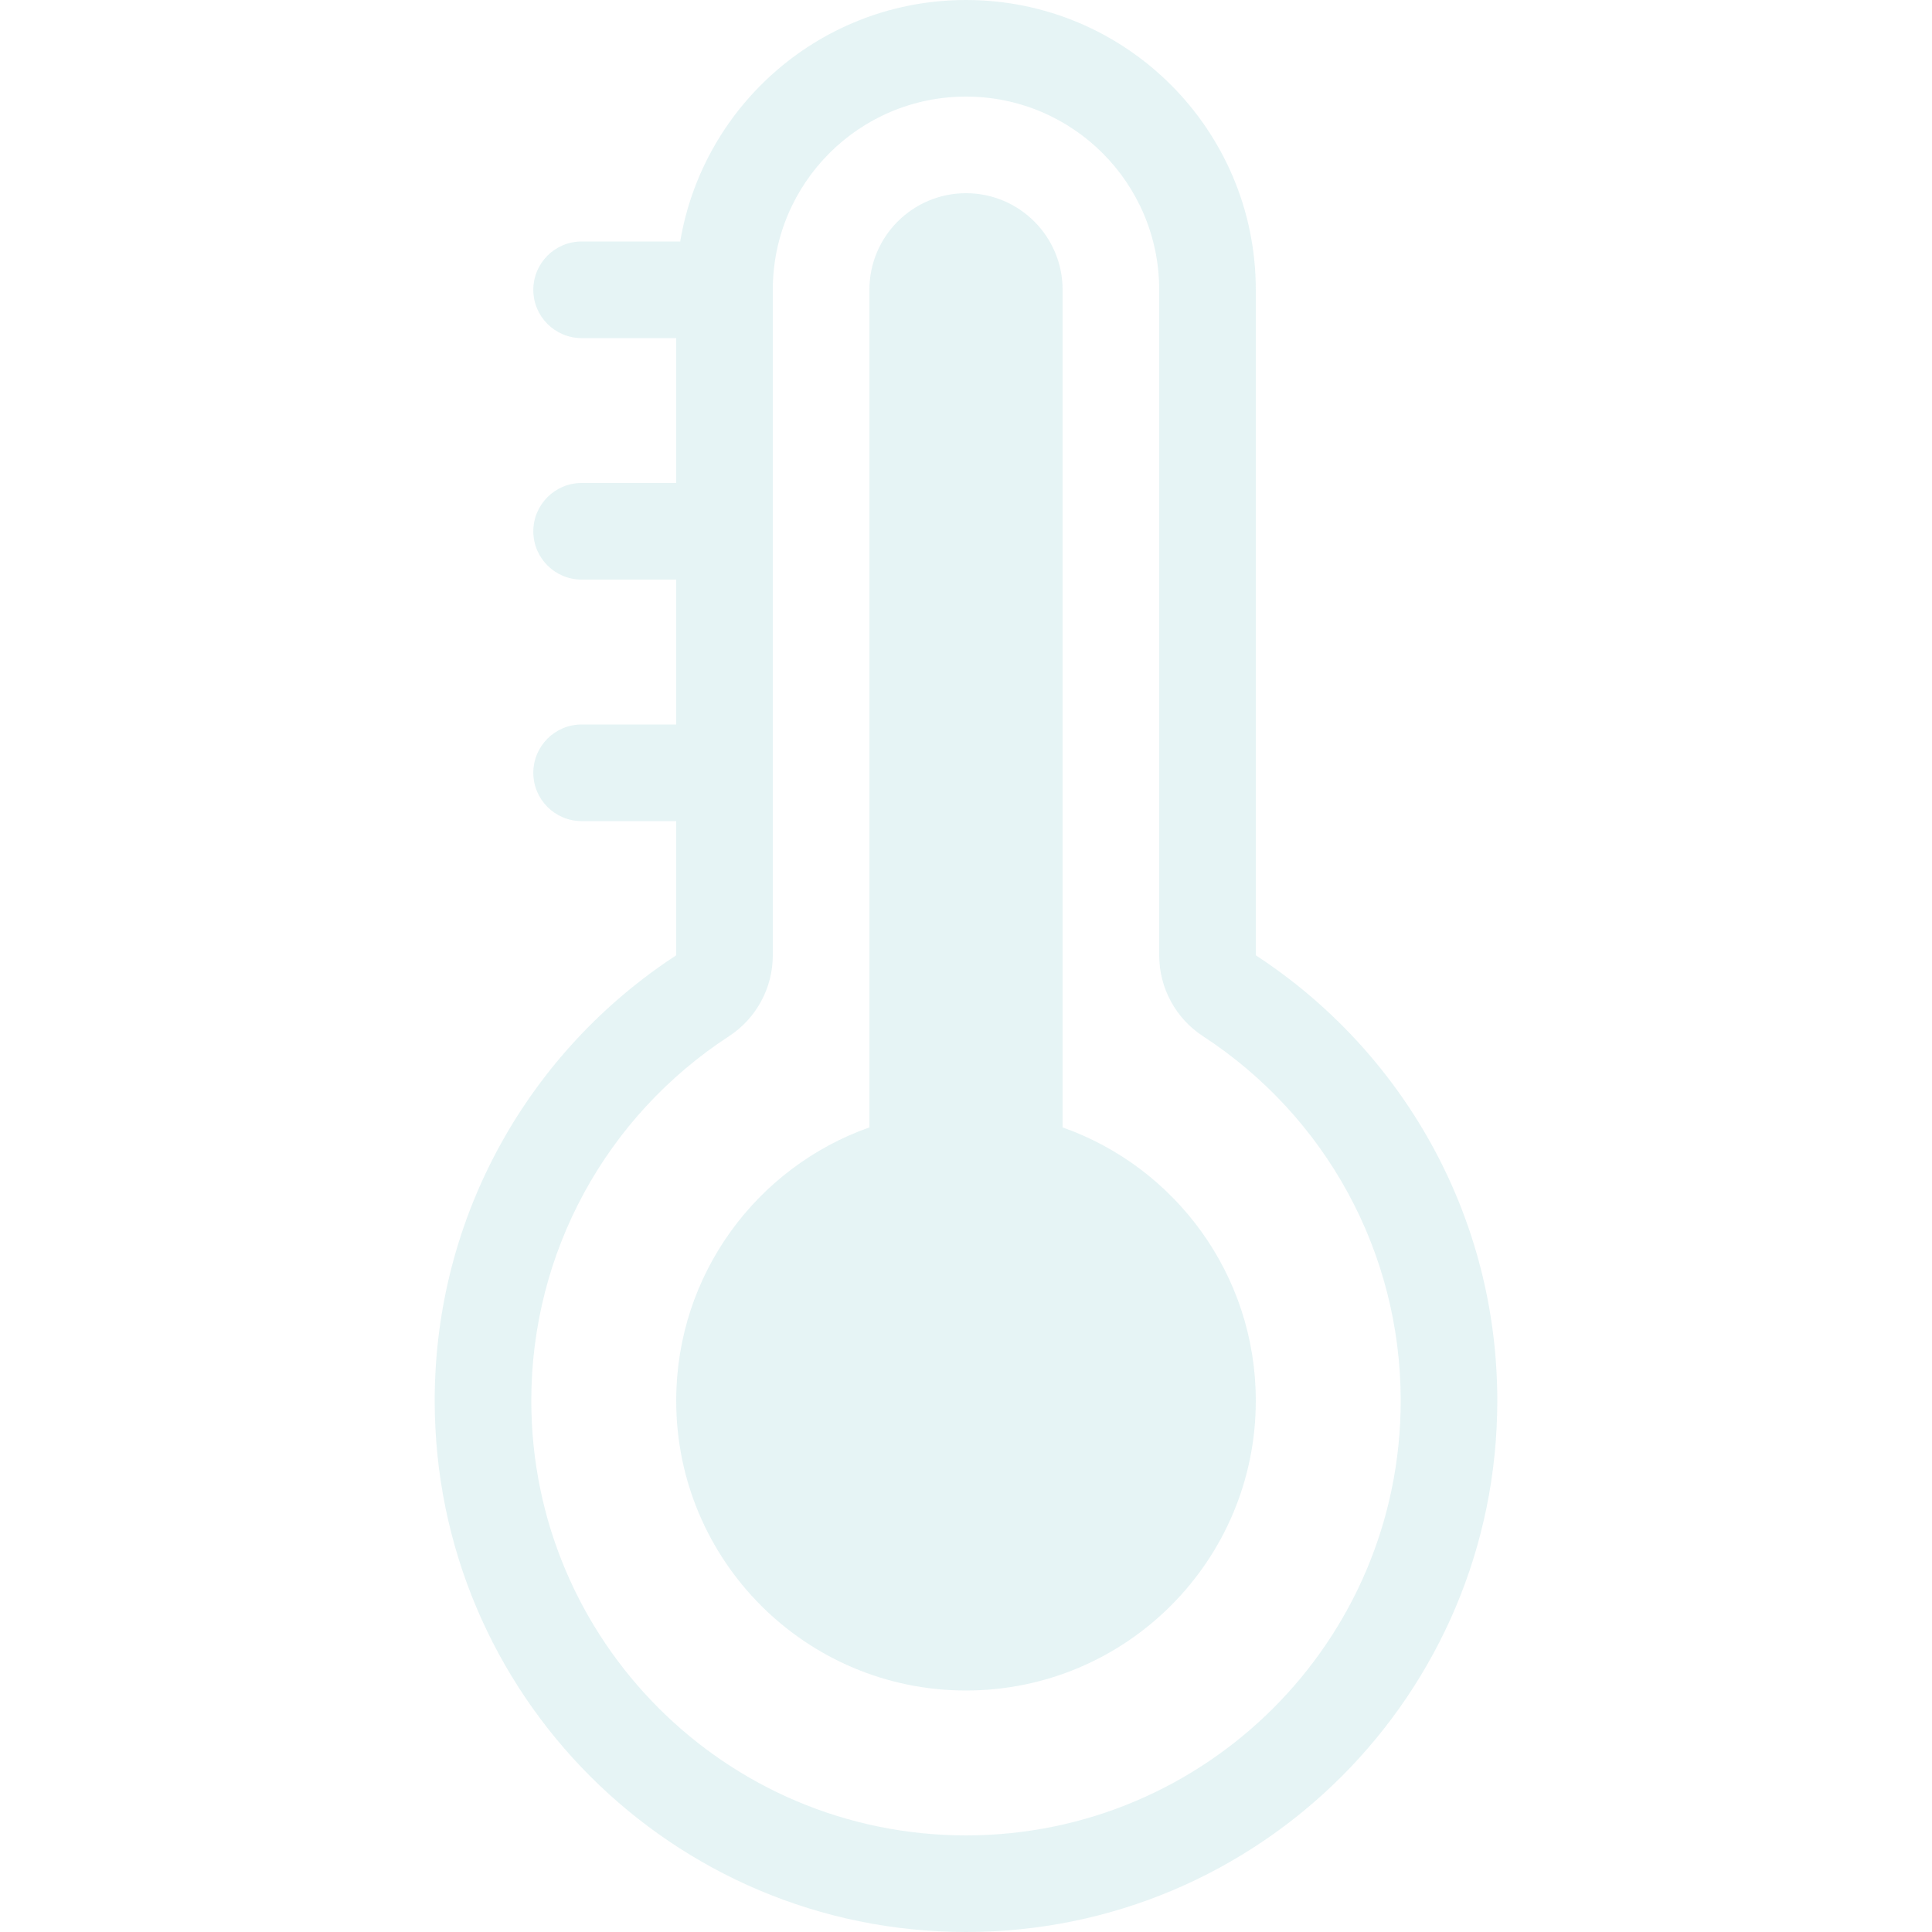 <svg xmlns="http://www.w3.org/2000/svg" width="192" height="192" viewBox="0 0 192 192">
  <g fill="none" fill-rule="evenodd">
    <rect width="192" height="192"/>
    <path fill="#31A1AD" fill-opacity=".12" d="M67.2,72 L67.2,57.6 L57.8,57.6 C55.149,57.6 53,55.451 53,52.8 C53,50.149 55.149,48 57.8,48 L67.2,48 L67.2,33.6 L57.8,33.6 C55.149,33.6 53,31.451 53,28.8 C53,26.149 55.149,24 57.8,24 L67.598,24 C69.883,10.379 81.73,2.62142668e-15 96,0 C111.906,-2.9218482e-15 124.8,12.894 124.8,28.8 L124.8,94.939 C139.249,104.36 148.8,120.665 148.8,139.2 C148.8,168.361 125.161,192 96,192 C66.839,192 43.2,168.361 43.2,139.2 C43.2,120.665 52.751,104.36 67.2,94.939 L67.2,81.6 L57.8,81.6 C55.149,81.6 53,79.451 53,76.8 C53,74.149 55.149,72 57.8,72 L67.2,72 Z M76.8,94.939 C76.8,98.183 75.161,101.208 72.443,102.981 C60.278,110.912 52.8,124.412 52.8,139.2 C52.8,163.059 72.141,182.4 96,182.4 C119.859,182.4 139.2,163.059 139.2,139.2 C139.2,124.412 131.722,110.912 119.557,102.981 C116.839,101.208 115.2,98.183 115.2,94.939 L115.2,28.8 C115.2,18.196 106.604,9.6 96,9.6 C85.396,9.6 76.8,18.196 76.8,28.8 L76.8,94.939 Z M86.4,112.039 L86.4,28.8 C86.4,23.498 90.698,19.2 96,19.2 C101.302,19.2 105.6,23.498 105.6,28.8 L105.6,112.039 C116.786,115.992 124.8,126.66 124.8,139.2 C124.8,155.106 111.906,168 96,168 C80.094,168 67.2,155.106 67.2,139.2 C67.2,126.66 75.214,115.992 86.4,112.039 Z"/>
  </g>
</svg>
